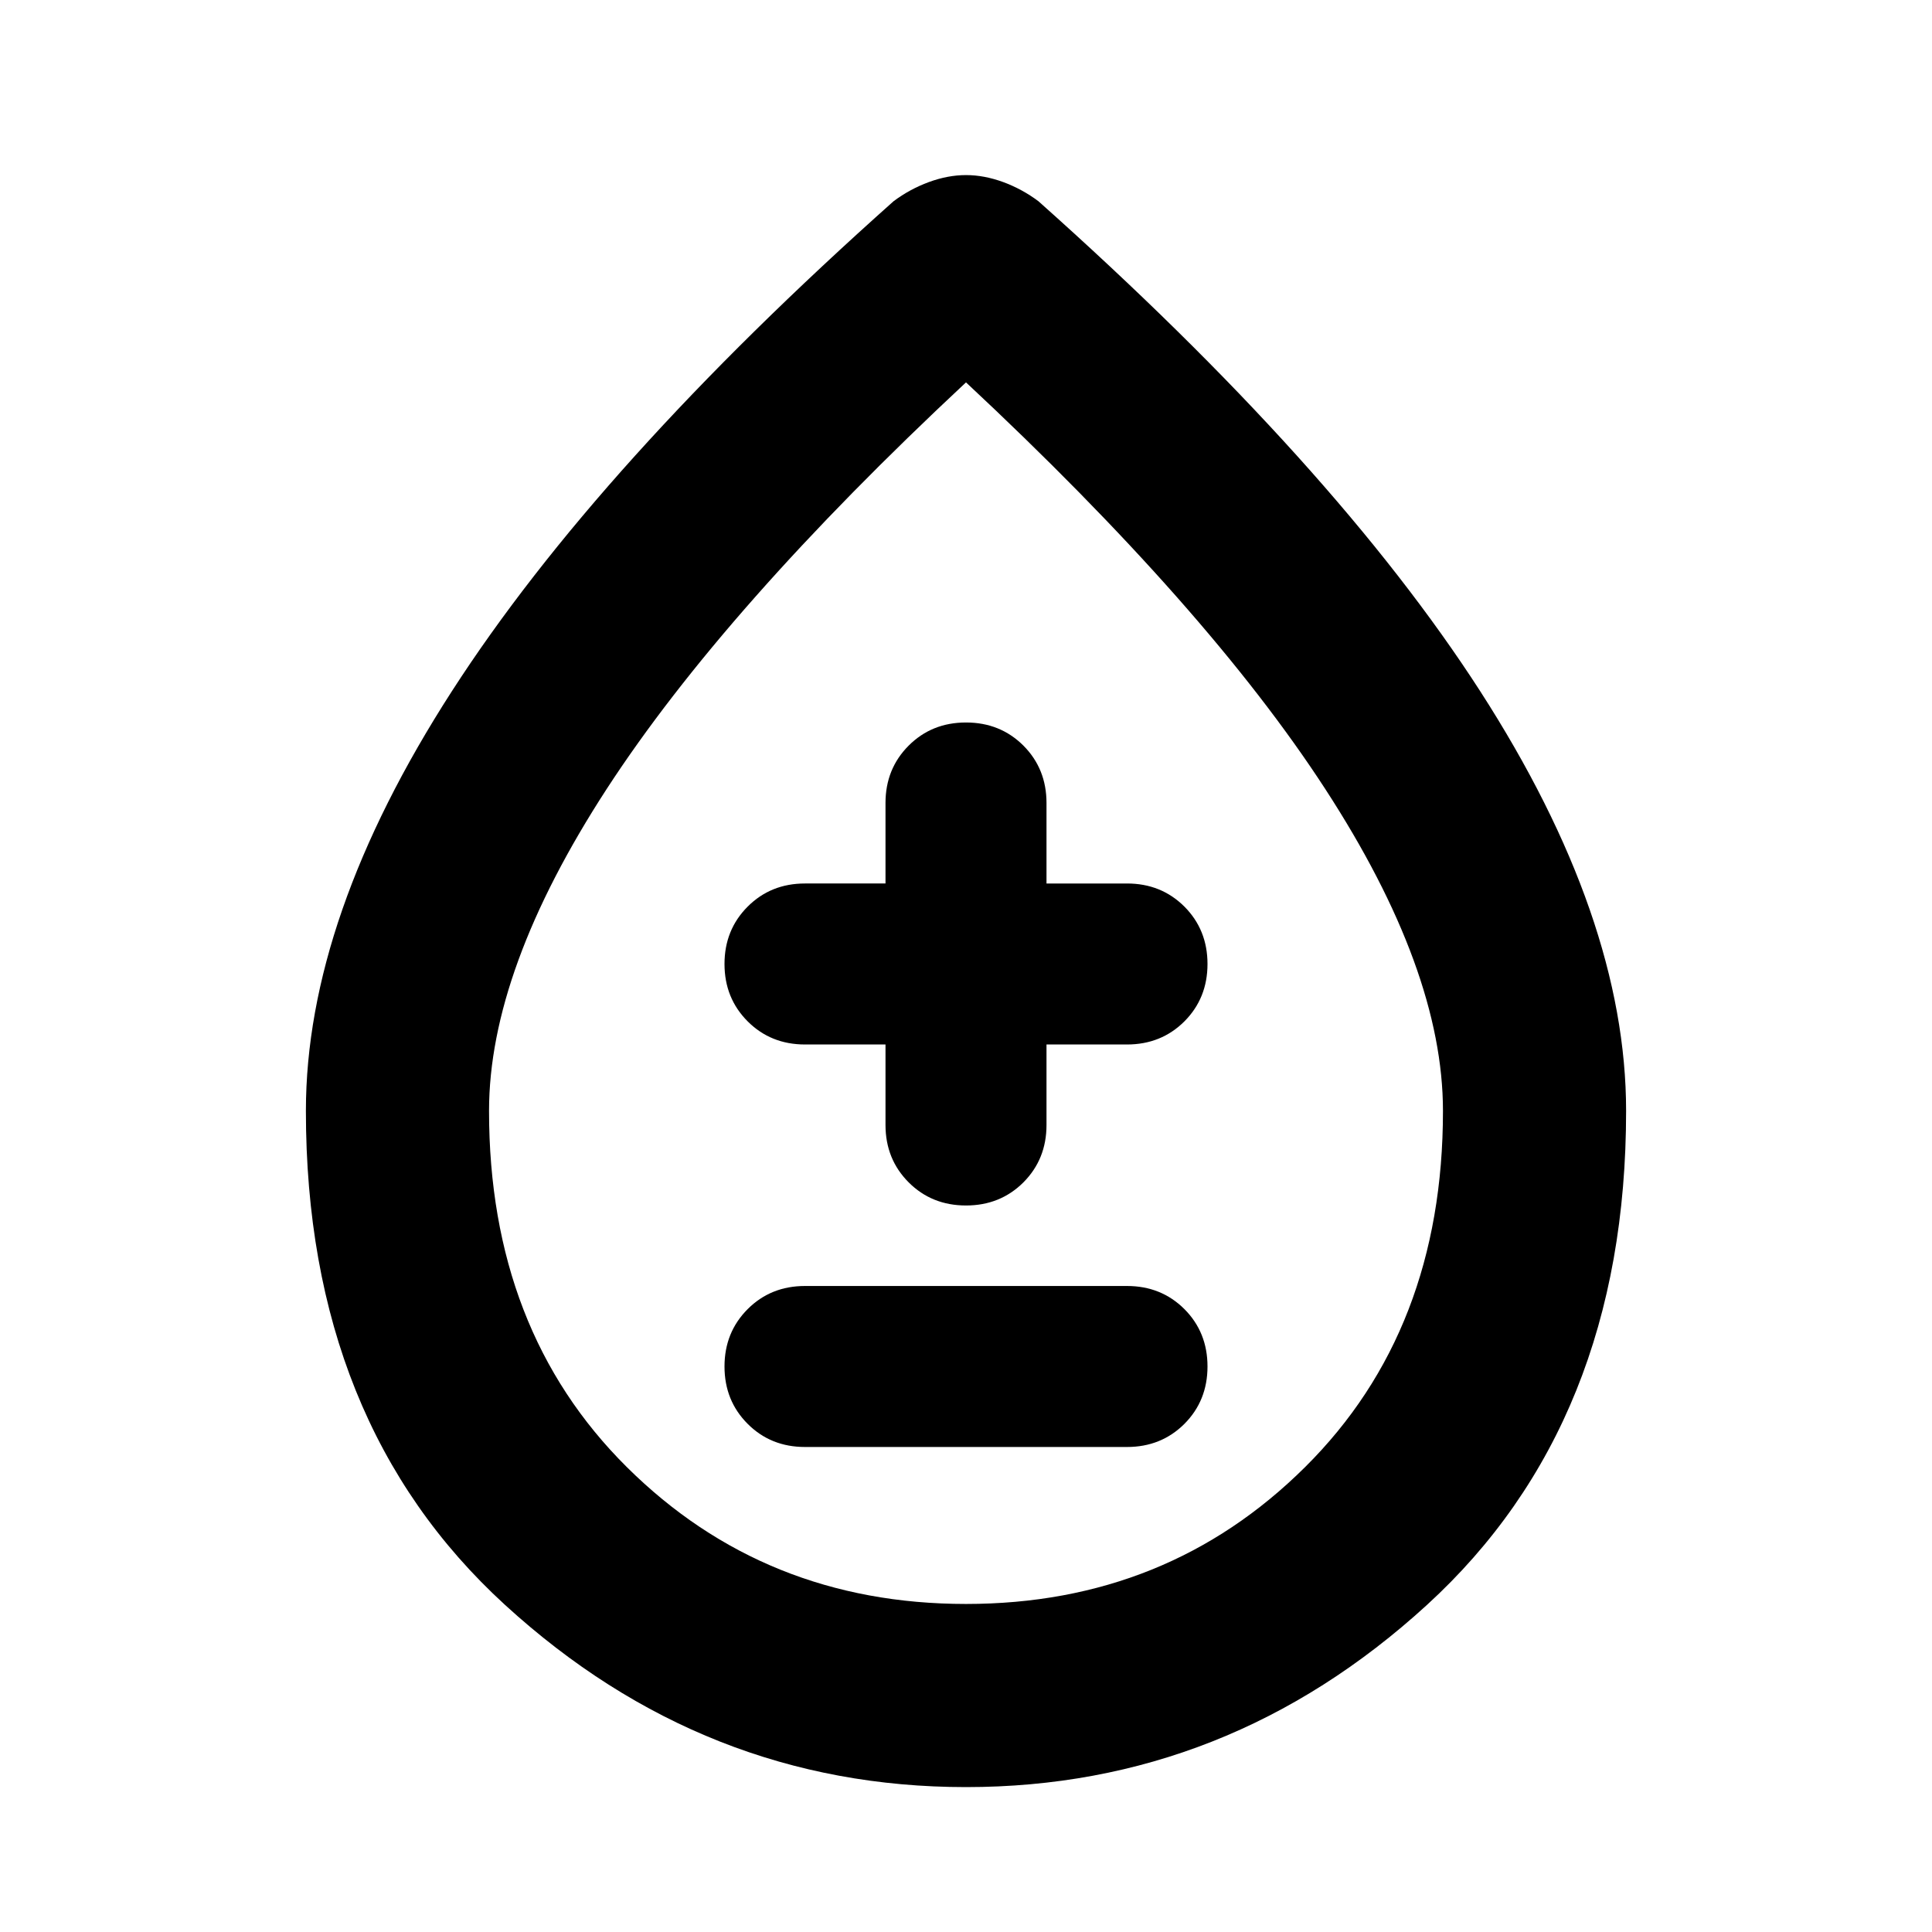 <svg xmlns="http://www.w3.org/2000/svg" height="24" width="24"><path d="M10 17.975h4q.425 0 .713-.287.287-.288.287-.713t-.287-.713q-.288-.287-.713-.287h-4q-.425 0-.712.287Q9 16.55 9 16.975t.288.713q.287.287.712.287Zm2-3q.425 0 .713-.287.287-.288.287-.713v-1h1q.425 0 .713-.287.287-.288.287-.713t-.287-.713q-.288-.287-.713-.287h-1v-1q0-.425-.287-.713-.288-.287-.713-.287t-.712.287Q11 9.55 11 9.975v1h-1q-.425 0-.712.287Q9 11.55 9 11.975t.288.713q.287.287.712.287h1v1q0 .425.288.713.287.287.712.287Zm0 7.225q-3.25 0-5.725-2.262Q3.8 17.675 3.8 13.8q0-2.4 1.813-5.213Q7.425 5.775 11.1 2.5q.2-.15.438-.238.237-.087.462-.087.225 0 .463.087.237.088.437.238 3.675 3.275 5.488 6.087Q20.2 11.4 20.2 13.8q0 3.875-2.475 6.138Q15.25 22.2 12 22.2Zm0-2.275q2.5 0 4.212-1.7 1.713-1.7 1.713-4.425 0-1.75-1.463-4Q15 7.55 12 4.75 9 7.55 7.537 9.8q-1.462 2.25-1.462 4 0 2.725 1.712 4.425 1.713 1.7 4.213 1.7Zm0-6.125Z"/></svg>